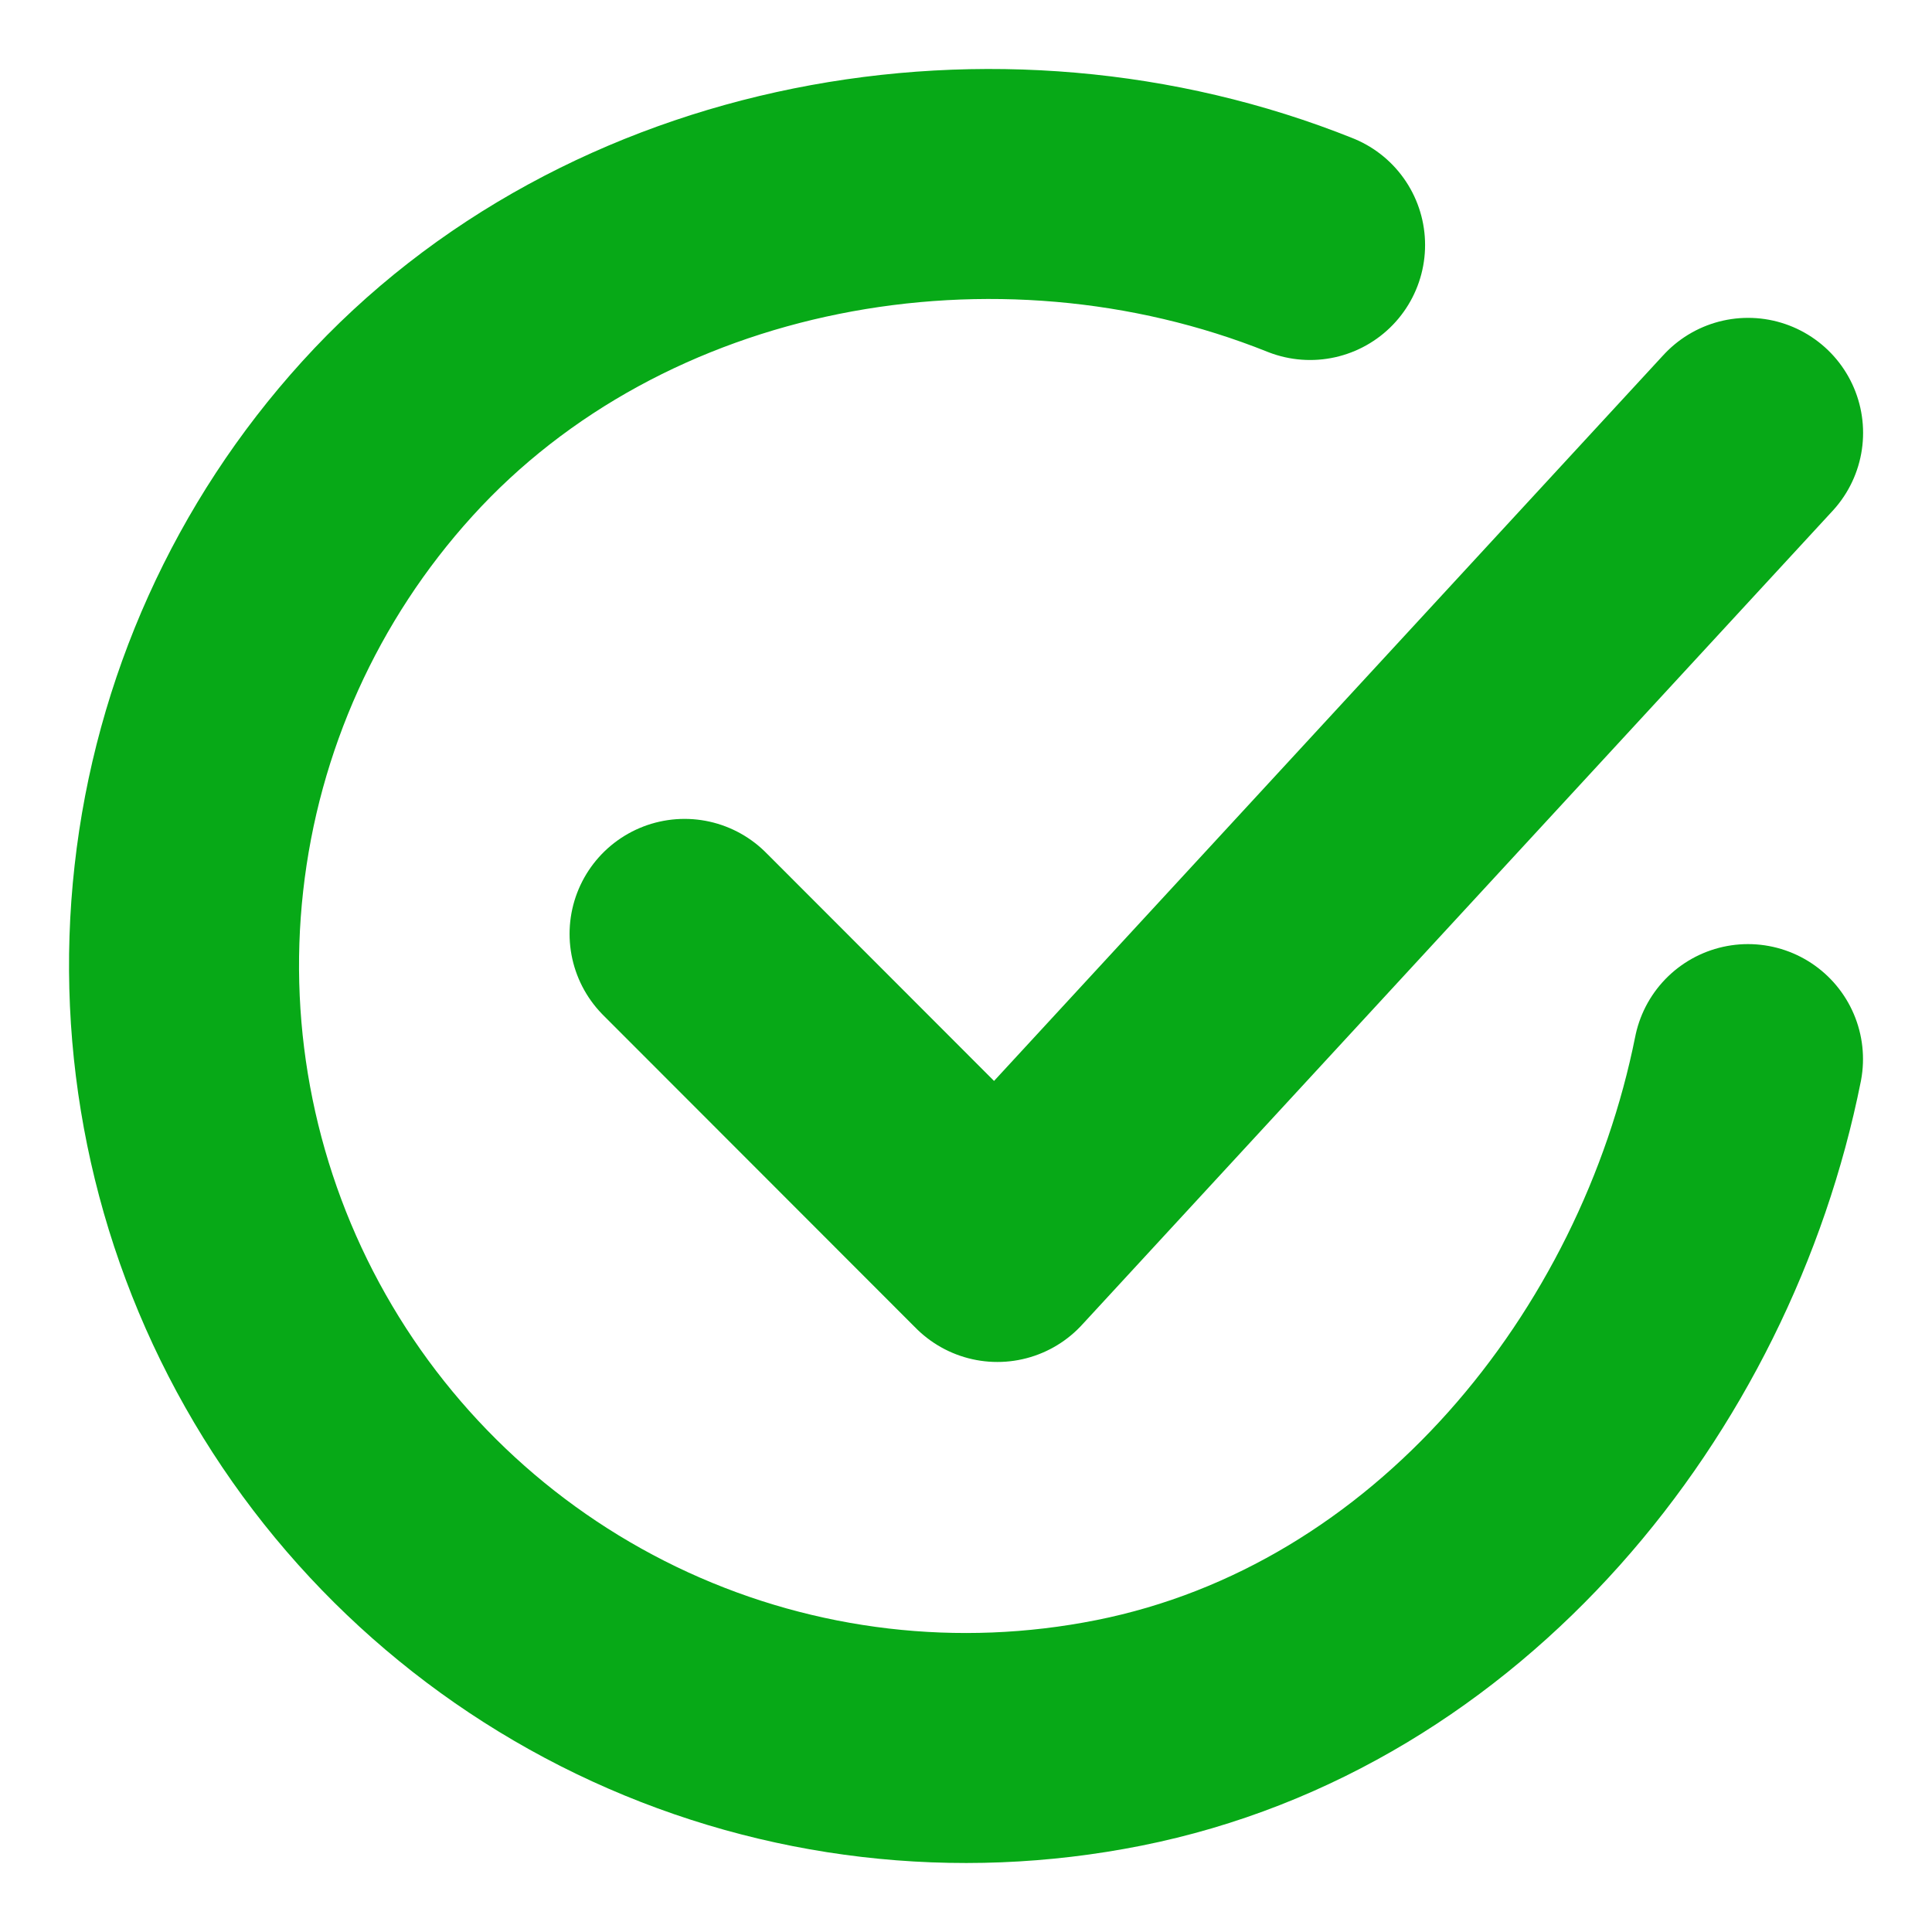 <svg width="21" height="21" viewBox="0 0 21 21" fill="none" xmlns="http://www.w3.org/2000/svg">
<path d="M19 11.512C18.32 14.915 15.757 18.12 12.16 18.836C10.405 19.186 8.585 18.973 6.959 18.227C5.333 17.481 3.983 16.241 3.102 14.682C2.221 13.124 1.854 11.327 2.053 9.547C2.251 7.768 3.005 6.096 4.208 4.771C6.675 2.051 10.841 1.302 14.24 2.663M7.441 10.151L10.841 13.554L19.001 4.705" stroke="#07A917" stroke-width="2.5" stroke-linecap="round" stroke-linejoin="round"/>
</svg>
